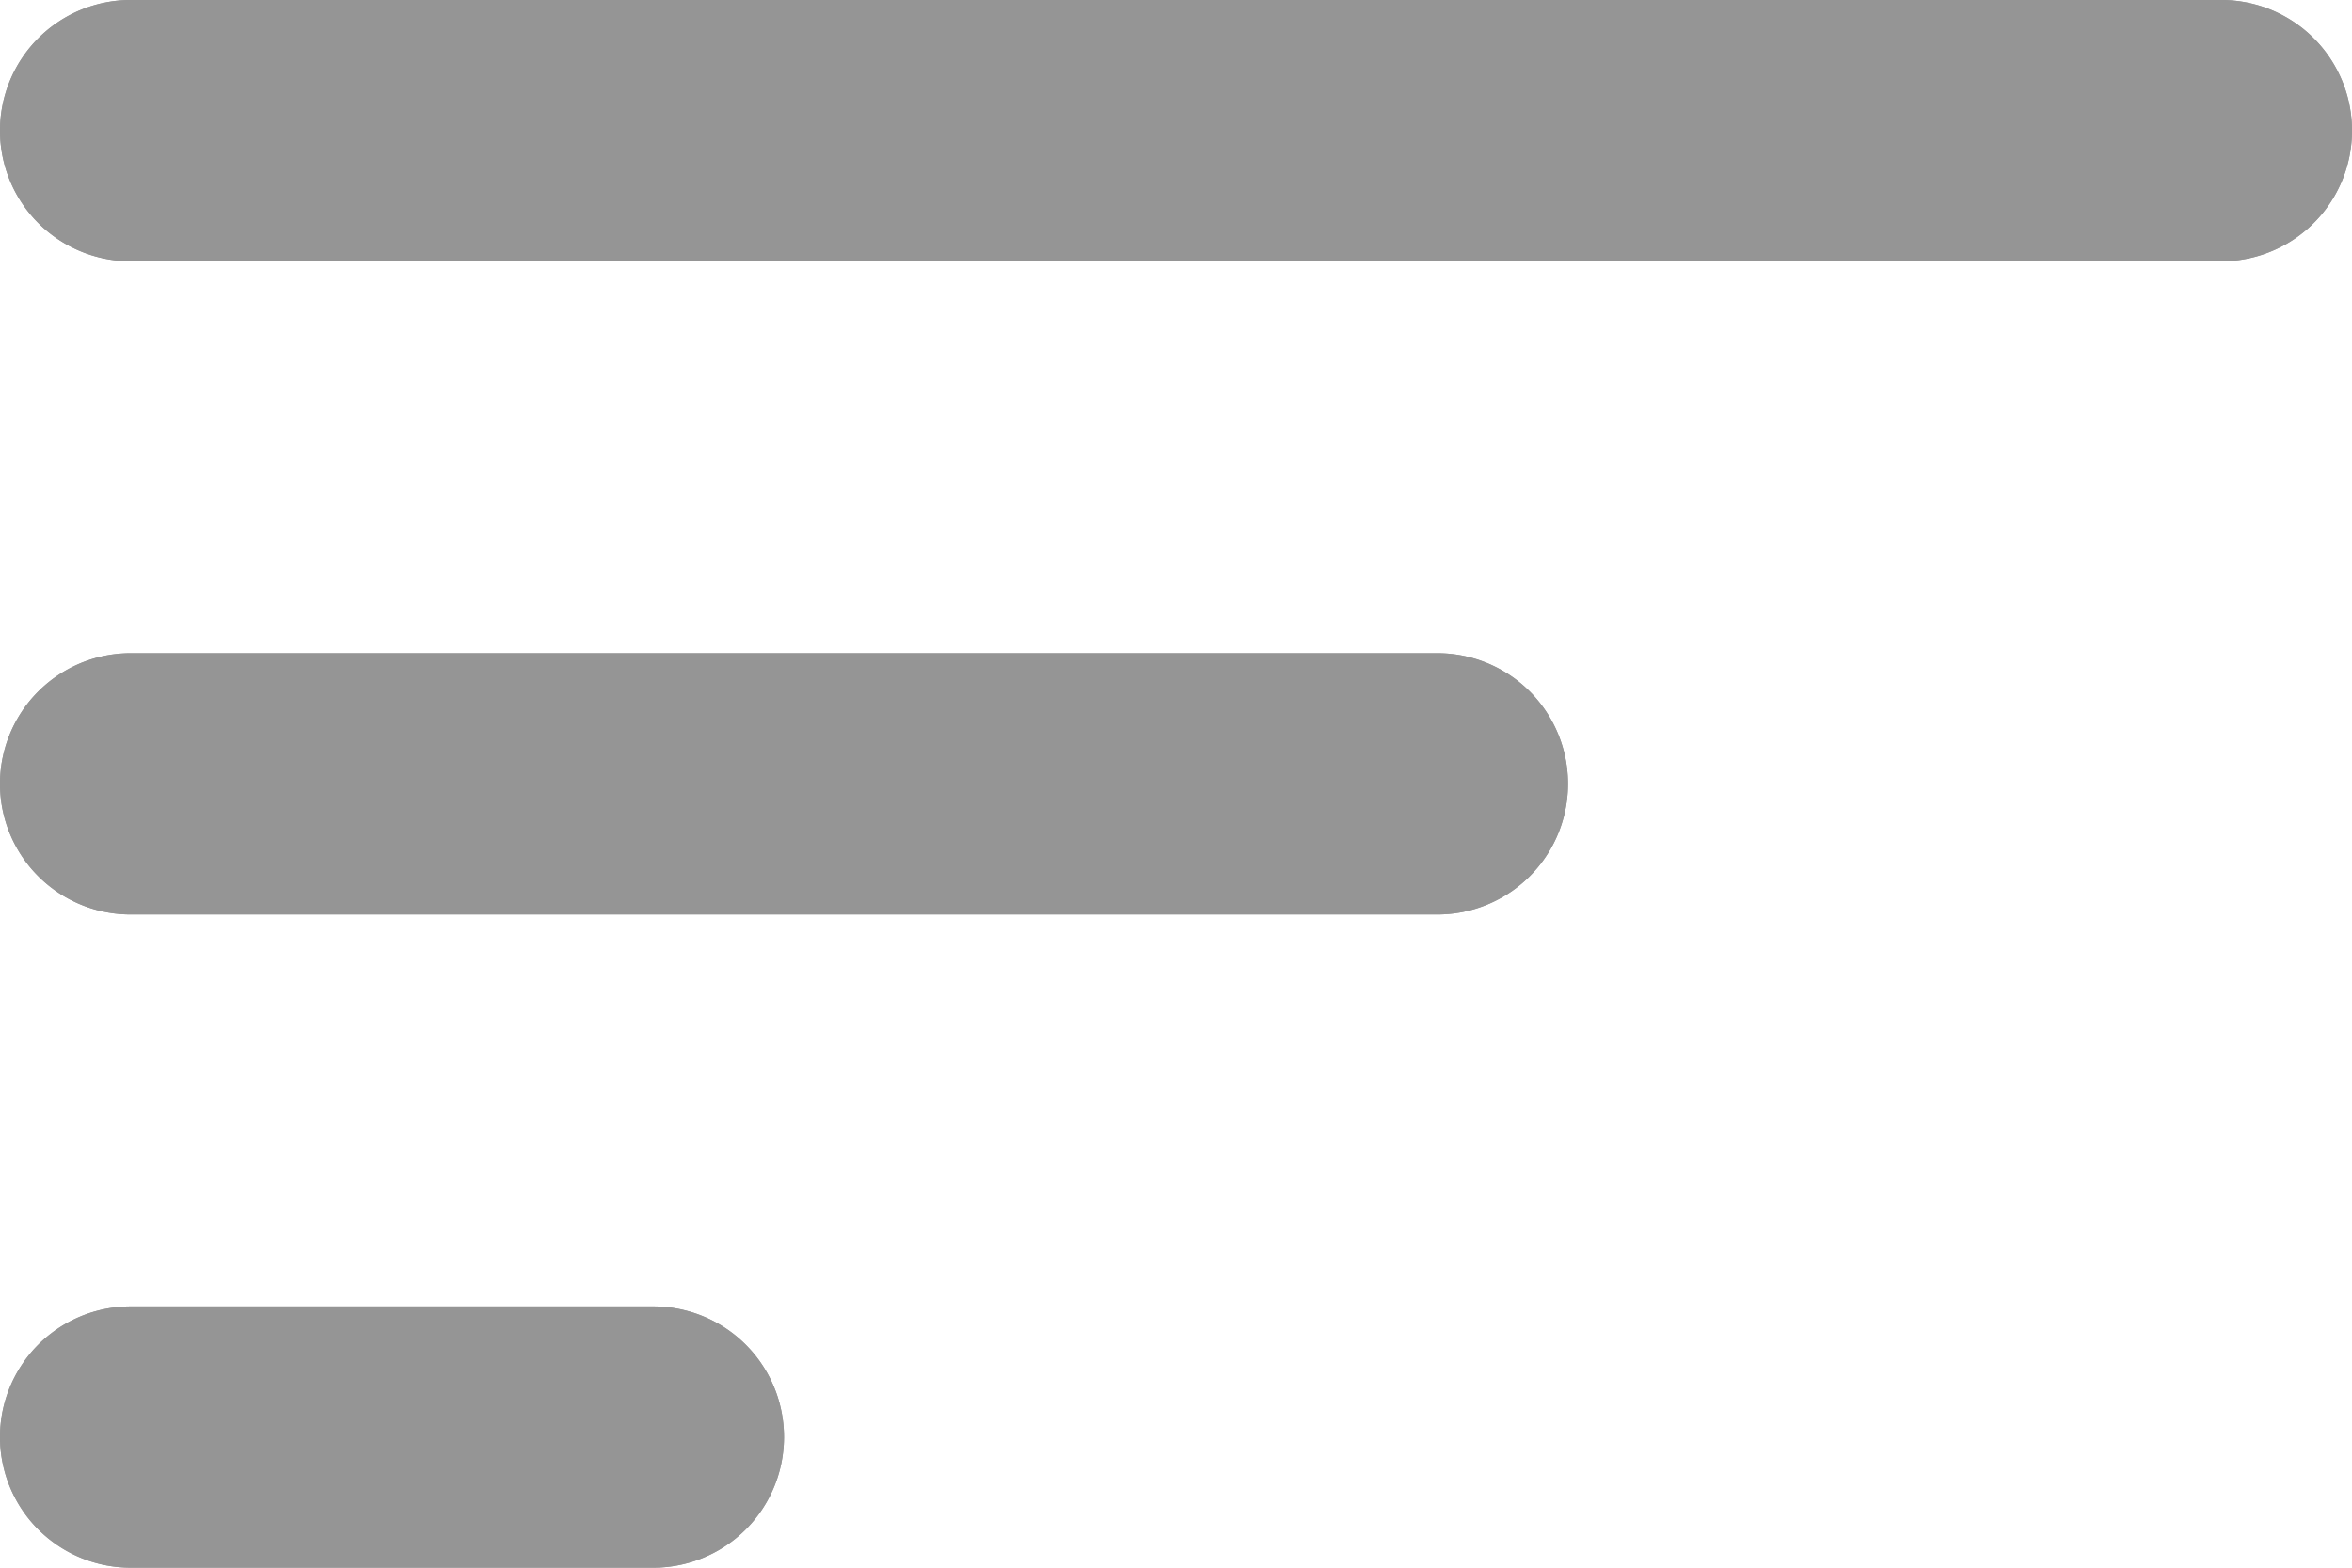 <svg id="Group_2148" data-name="Group 2148" xmlns="http://www.w3.org/2000/svg" viewBox="0 0 18 12">
  <g id="Group_2111" data-name="Group 2111">
    <path id="Path" d="M1,2H5A1,1,0,0,0,5,0H1A1,1,0,0,0,1,2Z" transform="translate(0 10)" fill="#959595"/>
    <path id="Path-2" data-name="Path" d="M0,1A1,1,0,0,0,1,2H17a1,1,0,0,0,0-2H1A1,1,0,0,0,0,1Z" fill="#959595"/>
    <path id="Path-3" data-name="Path" d="M1,2H11a1,1,0,0,0,0-2H1A1,1,0,0,0,1,2Z" transform="translate(0 5)" fill="#959595"/>
  </g>
  <path id="Path-4" data-name="Path" d="M1,2H5A1,1,0,0,0,5,0H1A1,1,0,0,0,1,2Z" transform="translate(0 10)" fill="#959595"/>
  <path id="Path-5" data-name="Path" d="M0,1A1,1,0,0,0,1,2H17a1,1,0,0,0,0-2H1A1,1,0,0,0,0,1Z" fill="#959595"/>
  <path id="Path-6" data-name="Path" d="M1,2H11a1,1,0,0,0,0-2H1A1,1,0,0,0,1,2Z" transform="translate(0 5)" fill="#959595"/>
</svg>
